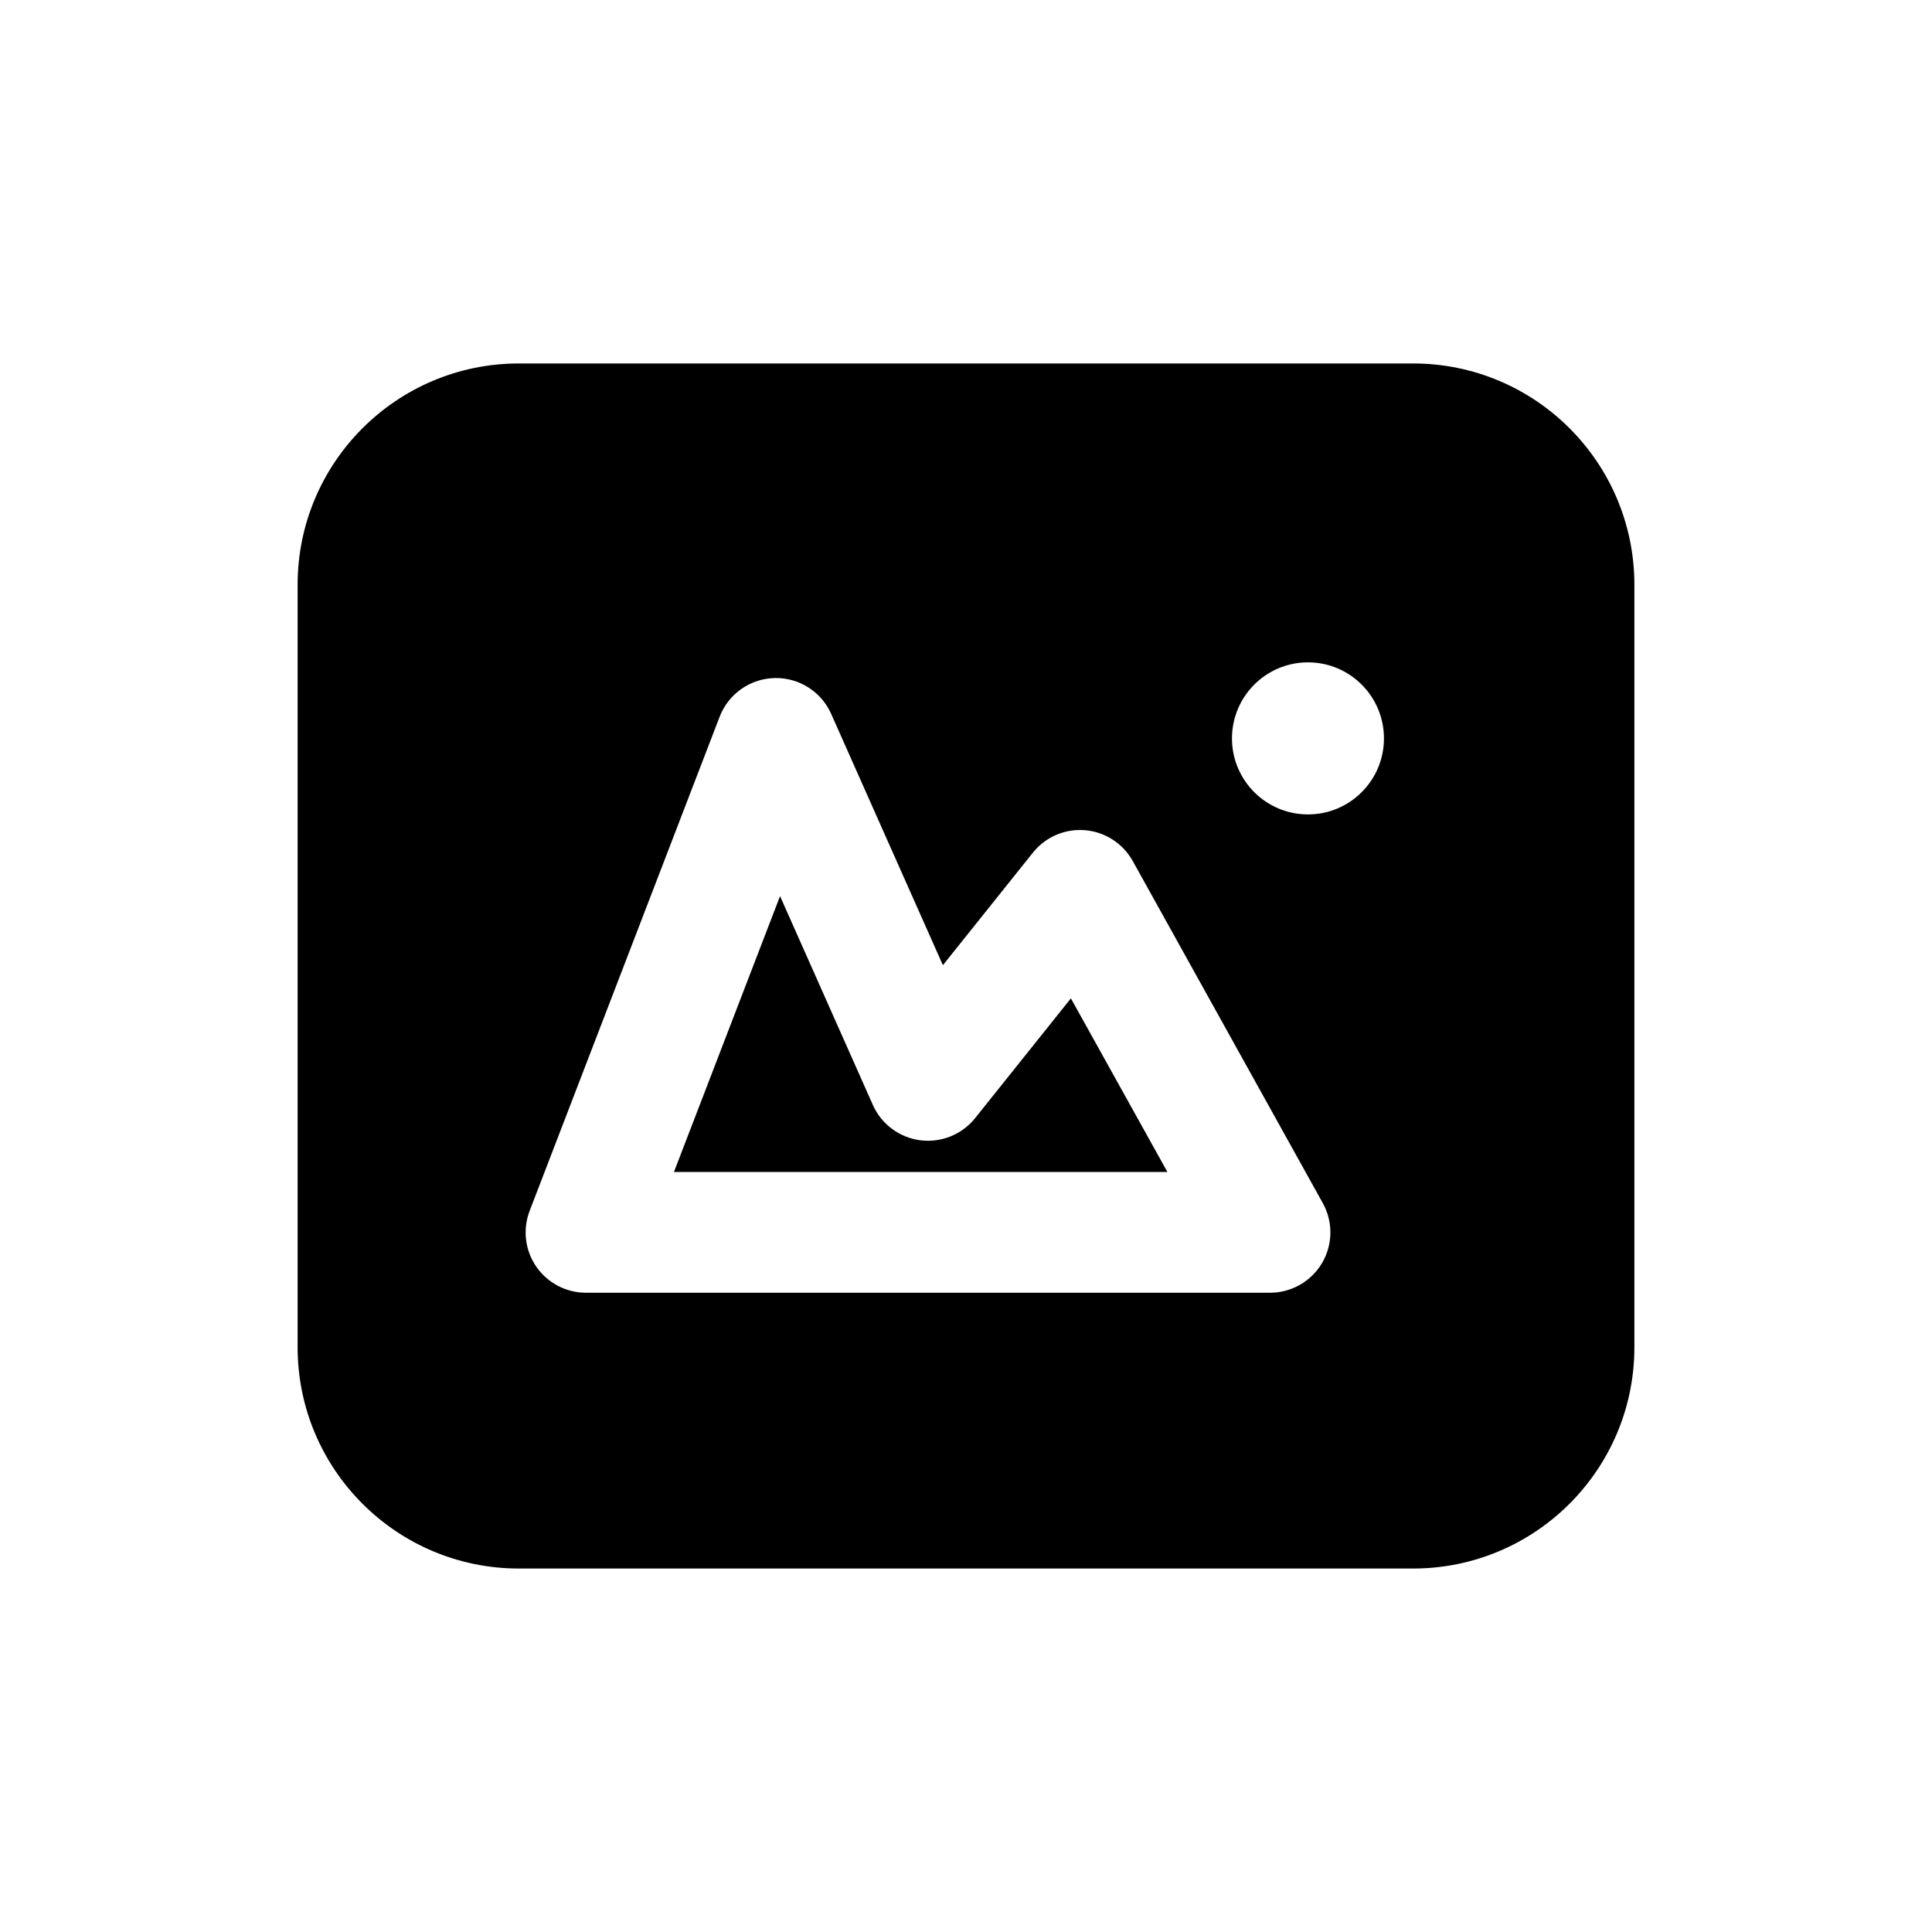 <svg width="24" height="24" viewBox="0 0 24 24" fill="currentColor" xmlns="http://www.w3.org/2000/svg">
<path fill-rule="evenodd" clip-rule="evenodd" d="M3.697 7.265C3.697 5.746 4.928 4.515 6.447 4.515H17.553C19.072 4.515 20.303 5.746 20.303 7.265V16.735C20.303 18.254 19.072 19.485 17.553 19.485H6.447C4.928 19.485 3.697 18.254 3.697 16.735V7.265ZM10.325 8.868C10.202 8.591 9.924 8.415 9.621 8.423C9.317 8.431 9.049 8.62 8.94 8.903L6.58 15.04C6.491 15.271 6.521 15.53 6.661 15.734C6.801 15.937 7.032 16.059 7.28 16.059H15.776C16.042 16.059 16.288 15.918 16.423 15.69C16.558 15.46 16.561 15.177 16.432 14.945L14.072 10.697C13.95 10.478 13.728 10.334 13.479 10.313C13.23 10.292 12.987 10.397 12.831 10.592L11.713 11.99L10.325 8.868ZM8.372 14.559L9.69 11.132L10.843 13.726C10.949 13.965 11.172 14.131 11.432 14.165C11.692 14.198 11.95 14.094 12.114 13.889L13.303 12.402L14.502 14.559H8.372ZM16.248 10.117C16.77 10.117 17.192 9.694 17.192 9.173C17.192 8.651 16.77 8.228 16.248 8.228C15.727 8.228 15.304 8.651 15.304 9.173C15.304 9.694 15.727 10.117 16.248 10.117Z"/>
</svg>
